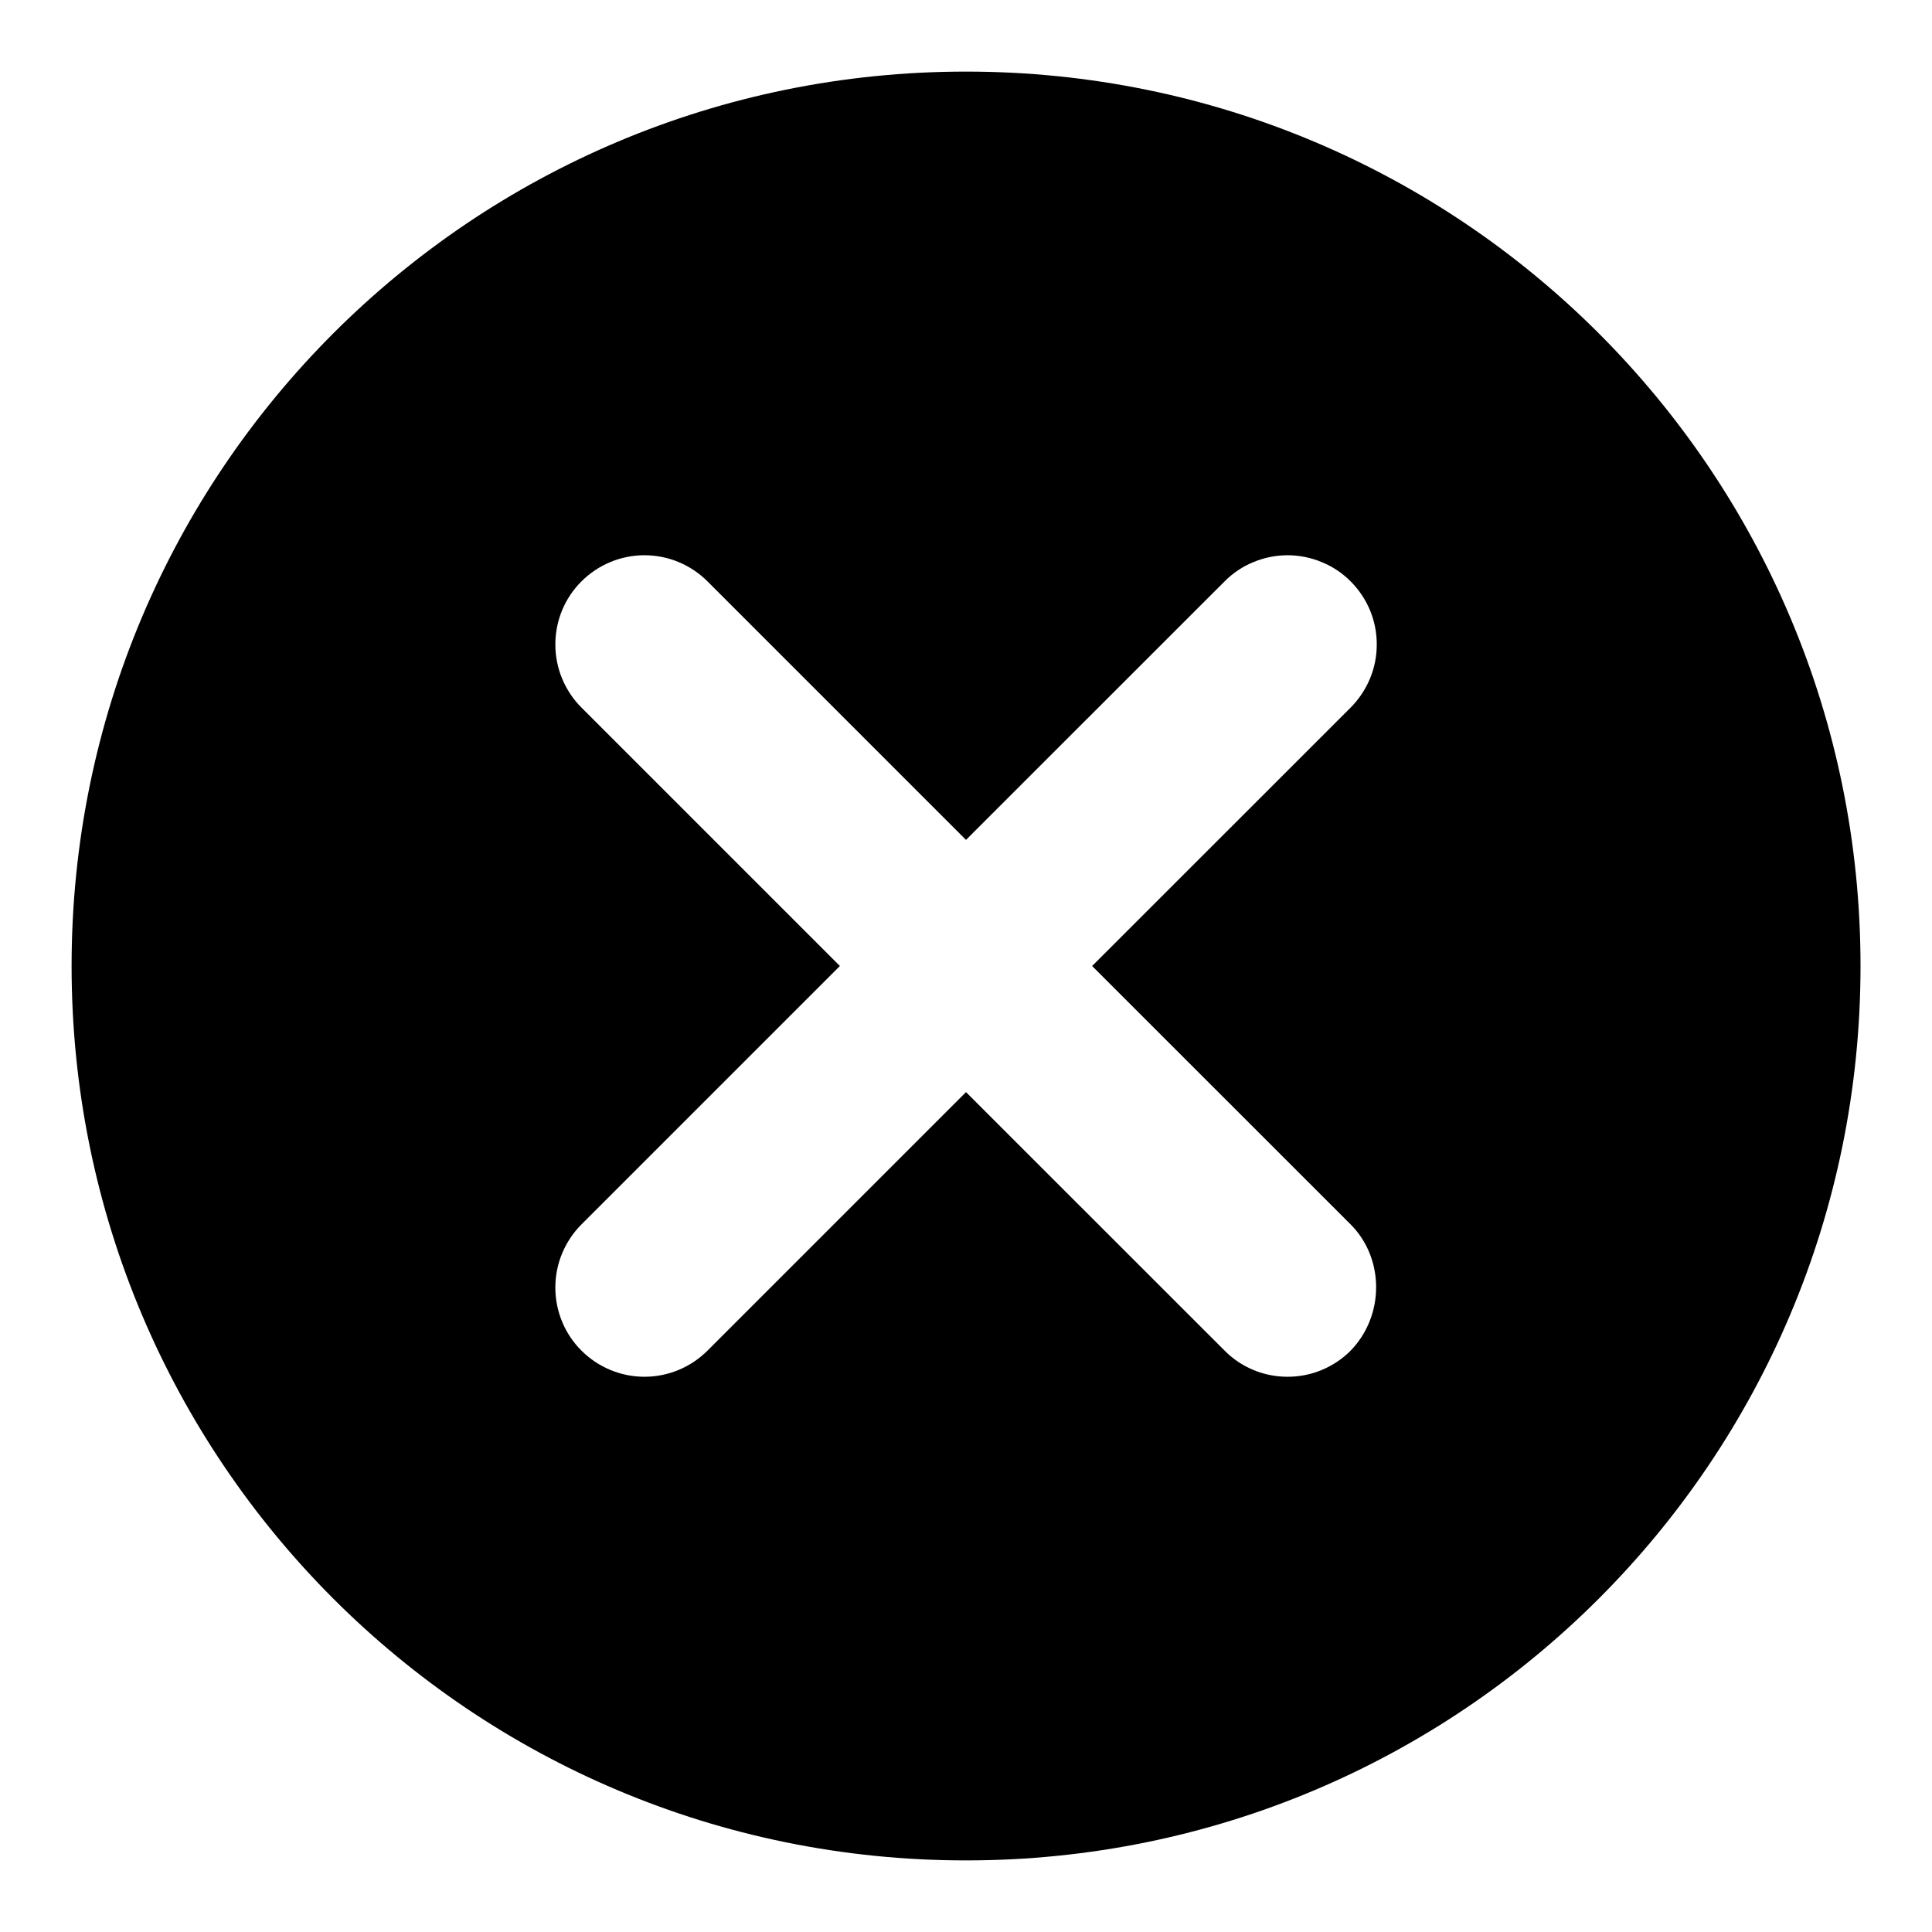 <svg width="18" height="18" viewBox="0 0 18 18" fill="none" xmlns="http://www.w3.org/2000/svg">
<path d="M9 0.667C4.392 0.667 0.667 4.392 0.667 9C0.667 13.608 4.392 17.333 9 17.333C13.609 17.333 17.334 13.608 17.334 9C17.334 4.392 13.609 0.667 9 0.667ZM12.584 12.583C12.507 12.661 12.415 12.722 12.314 12.764C12.213 12.806 12.105 12.827 11.996 12.827C11.887 12.827 11.779 12.806 11.678 12.764C11.577 12.722 11.486 12.661 11.409 12.583L9 10.175L6.592 12.583C6.436 12.739 6.225 12.827 6.004 12.827C5.784 12.827 5.573 12.739 5.417 12.583C5.261 12.428 5.174 12.216 5.174 11.996C5.174 11.887 5.195 11.779 5.237 11.678C5.279 11.577 5.34 11.485 5.417 11.408L7.825 9L5.417 6.592C5.261 6.436 5.174 6.224 5.174 6.004C5.174 5.784 5.261 5.572 5.417 5.417C5.573 5.261 5.784 5.173 6.004 5.173C6.225 5.173 6.436 5.261 6.592 5.417L9 7.825L11.409 5.417C11.486 5.339 11.577 5.278 11.678 5.237C11.779 5.195 11.887 5.173 11.996 5.173C12.105 5.173 12.213 5.195 12.314 5.237C12.415 5.278 12.507 5.339 12.584 5.417C12.661 5.494 12.722 5.585 12.764 5.686C12.806 5.787 12.827 5.895 12.827 6.004C12.827 6.113 12.806 6.221 12.764 6.322C12.722 6.423 12.661 6.514 12.584 6.592L10.175 9L12.584 11.408C12.9 11.725 12.9 12.258 12.584 12.583Z" fill="black"/>
</svg>
